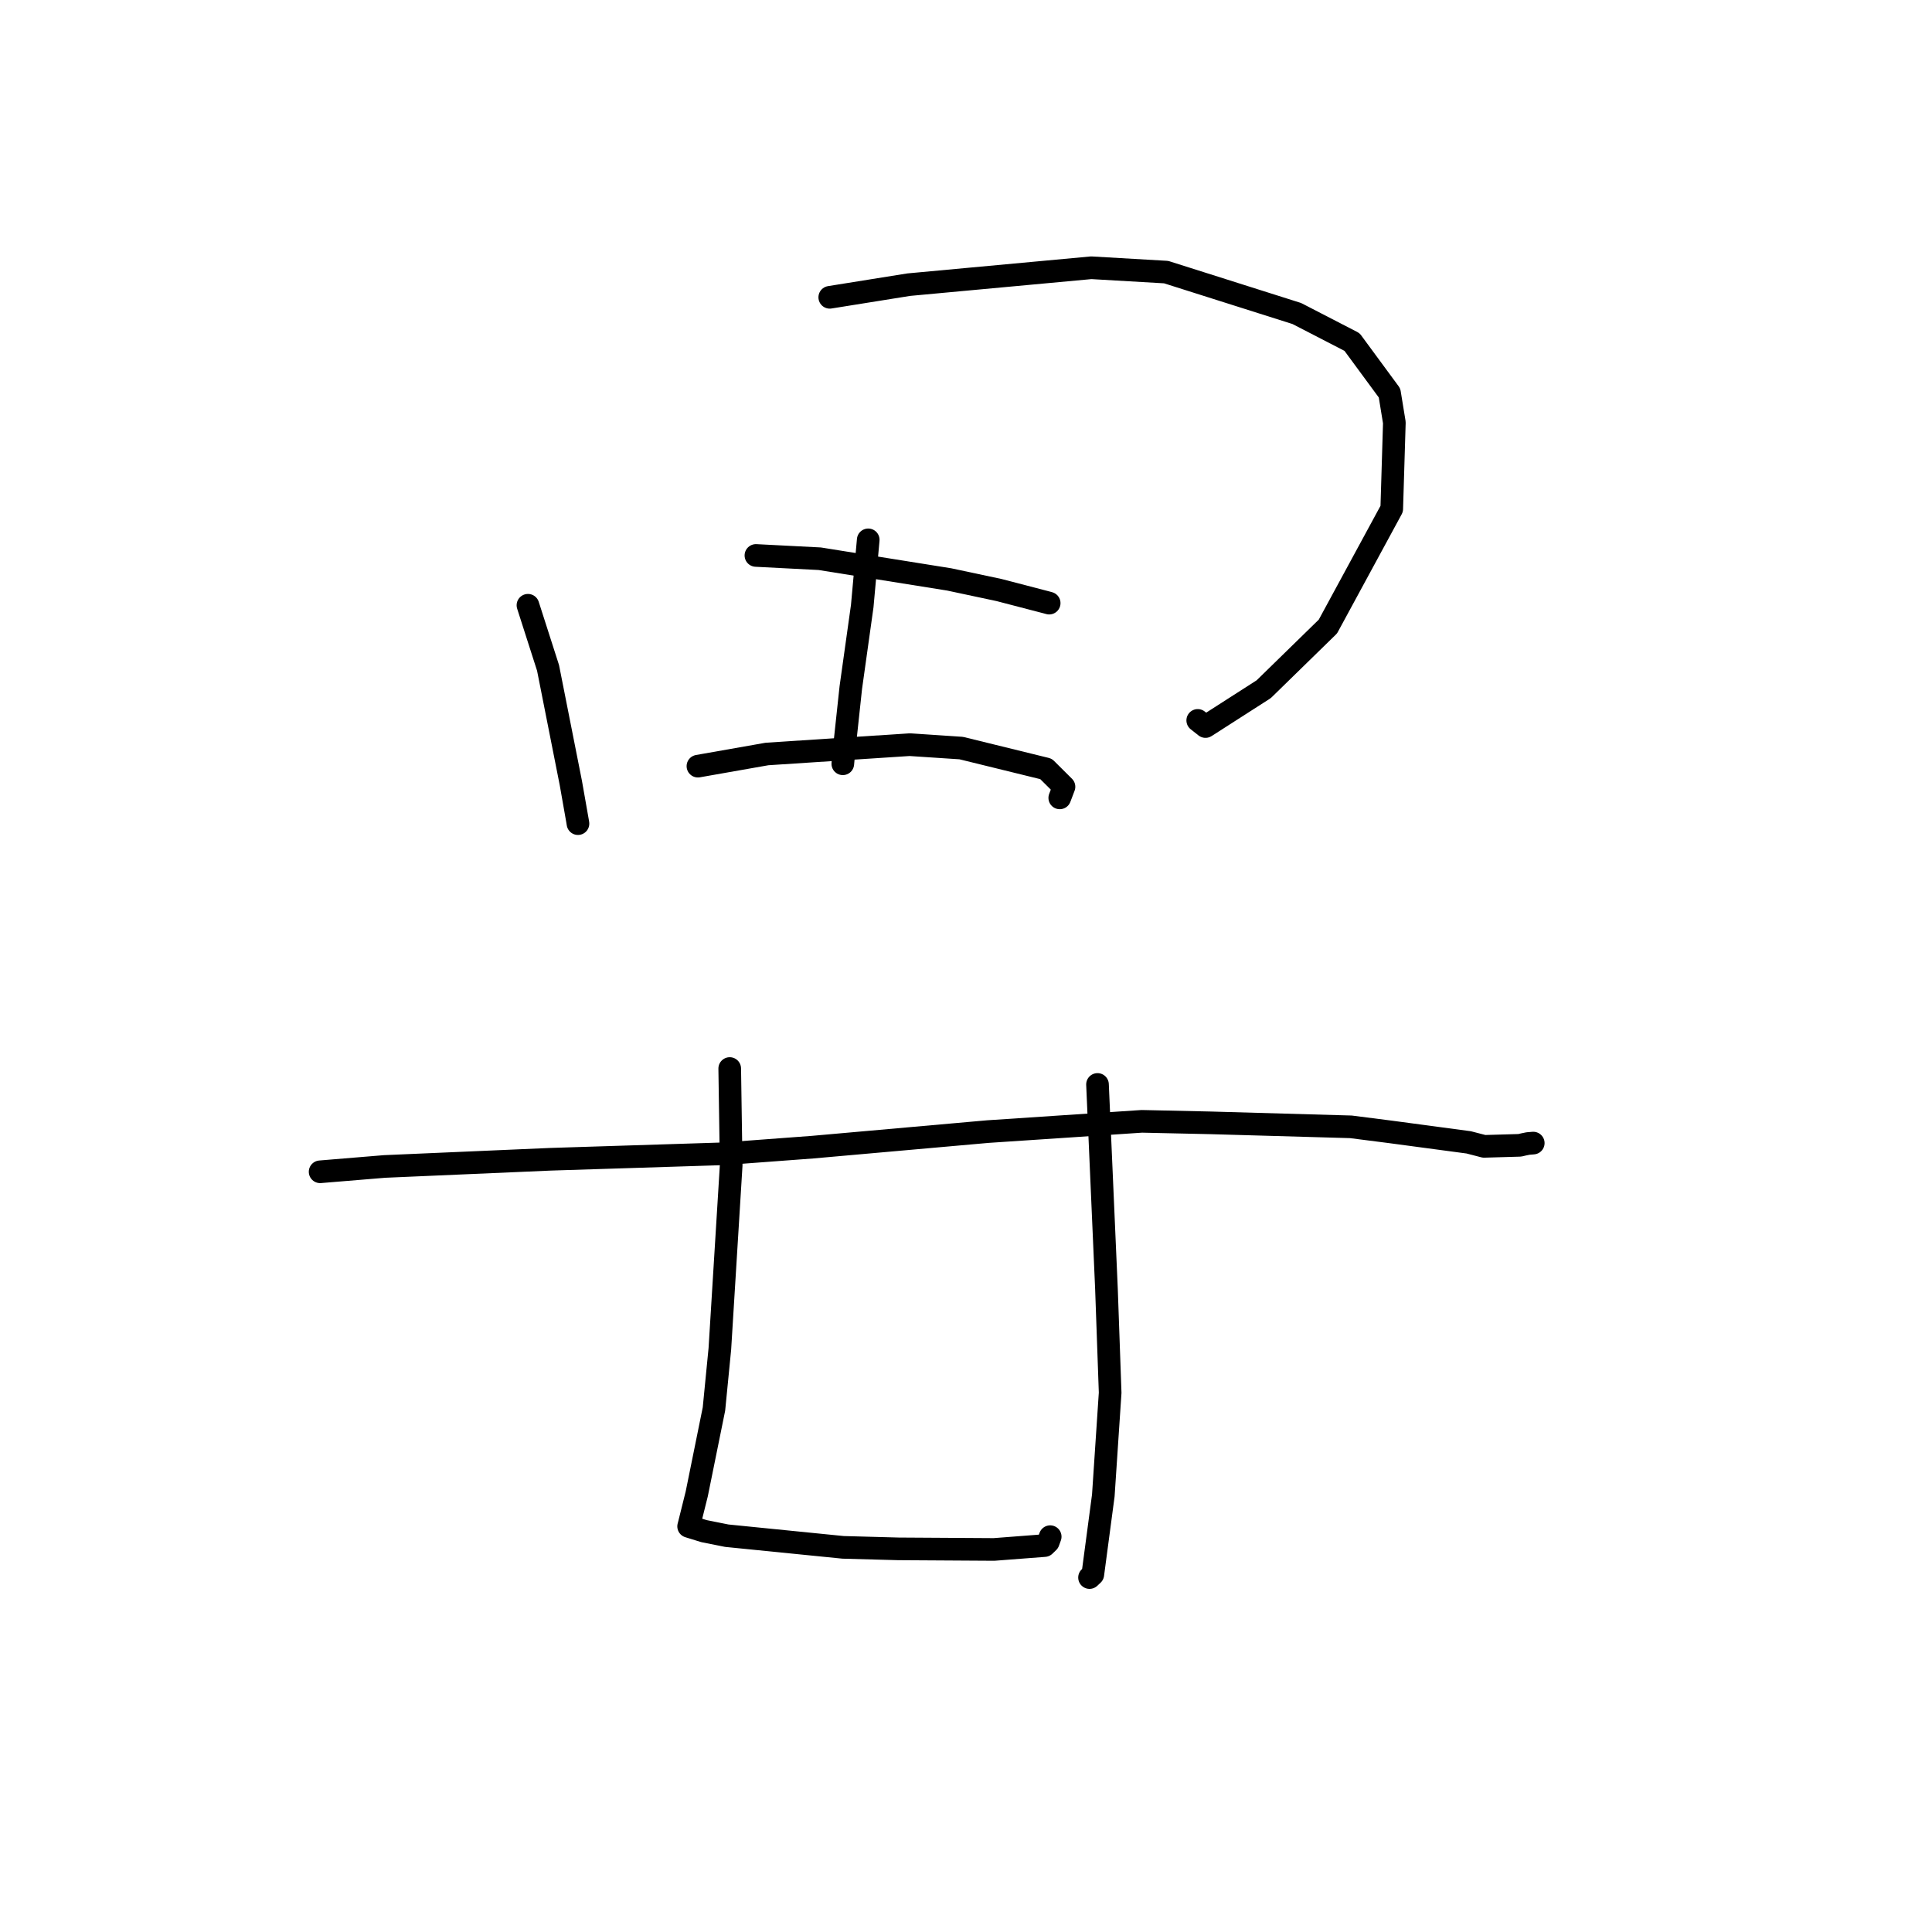 <?xml version="1.0" standalone="no"?>
    <svg width="256" height="256" xmlns="http://www.w3.org/2000/svg" version="1.1">
    <polyline stroke="black" stroke-width="3" stroke-linecap="round" fill="transparent" stroke-linejoin="round" points="69.956 80.2 72.62 88.504 75.639 103.751 76.528 108.795 76.583 109.137 " />
        <polyline stroke="black" stroke-width="3" stroke-linecap="round" fill="transparent" stroke-linejoin="round" points="109.947 39.395 120.411 37.719 144.598 35.479 154.517 36.055 171.835 41.543 179.151 45.32 184.119 52.072 184.759 55.993 184.413 67.425 175.954 83.019 167.446 91.326 159.736 96.27 158.706 95.457 " />
        <polyline stroke="black" stroke-width="3" stroke-linecap="round" fill="transparent" stroke-linejoin="round" points="115.045 71.533 114.251 80.306 112.737 91.106 111.82 99.647 111.677 101.205 " />
        <polyline stroke="black" stroke-width="3" stroke-linecap="round" fill="transparent" stroke-linejoin="round" points="100.163 73.601 108.619 74.035 125.774 76.777 132.378 78.183 138.795 79.854 138.962 79.901 139.007 79.914 139.022 79.918 " />
        <polyline stroke="black" stroke-width="3" stroke-linecap="round" fill="transparent" stroke-linejoin="round" points="92.479 101.52 101.637 99.907 120.523 98.673 127.37 99.124 138.603 101.883 140.984 104.251 140.554 105.381 140.424 105.724 " />
        <polyline stroke="black" stroke-width="3" stroke-linecap="round" fill="transparent" stroke-linejoin="round" points="42.418 155.268 50.967 154.562 72.966 153.608 95.94 152.88 107.663 152.005 130.896 149.942 151.299 148.583 160.465 148.784 179 149.311 184.24 149.981 194.609 151.369 196.651 151.898 201.378 151.761 201.883 151.642 202.477 151.521 202.849 151.491 203.111 151.469 203.164 151.465 " />
        <polyline stroke="black" stroke-width="3" stroke-linecap="round" fill="transparent" stroke-linejoin="round" points="96.692 141.586 96.885 154.42 95.386 178.712 94.603 186.698 92.325 197.938 91.294 202.076 91.258 202.207 91.25 202.237 91.246 202.253 93.292 202.885 96.302 203.487 111.712 205.032 119.045 205.232 131.711 205.31 138.409 204.796 138.903 204.318 139.093 203.793 139.157 203.617 " />
        <polyline stroke="black" stroke-width="3" stroke-linecap="round" fill="transparent" stroke-linejoin="round" points="145.425 143.695 146.613 170.815 147.101 184.546 146.194 198.164 144.803 208.625 144.368 209.034 " />
        </svg>